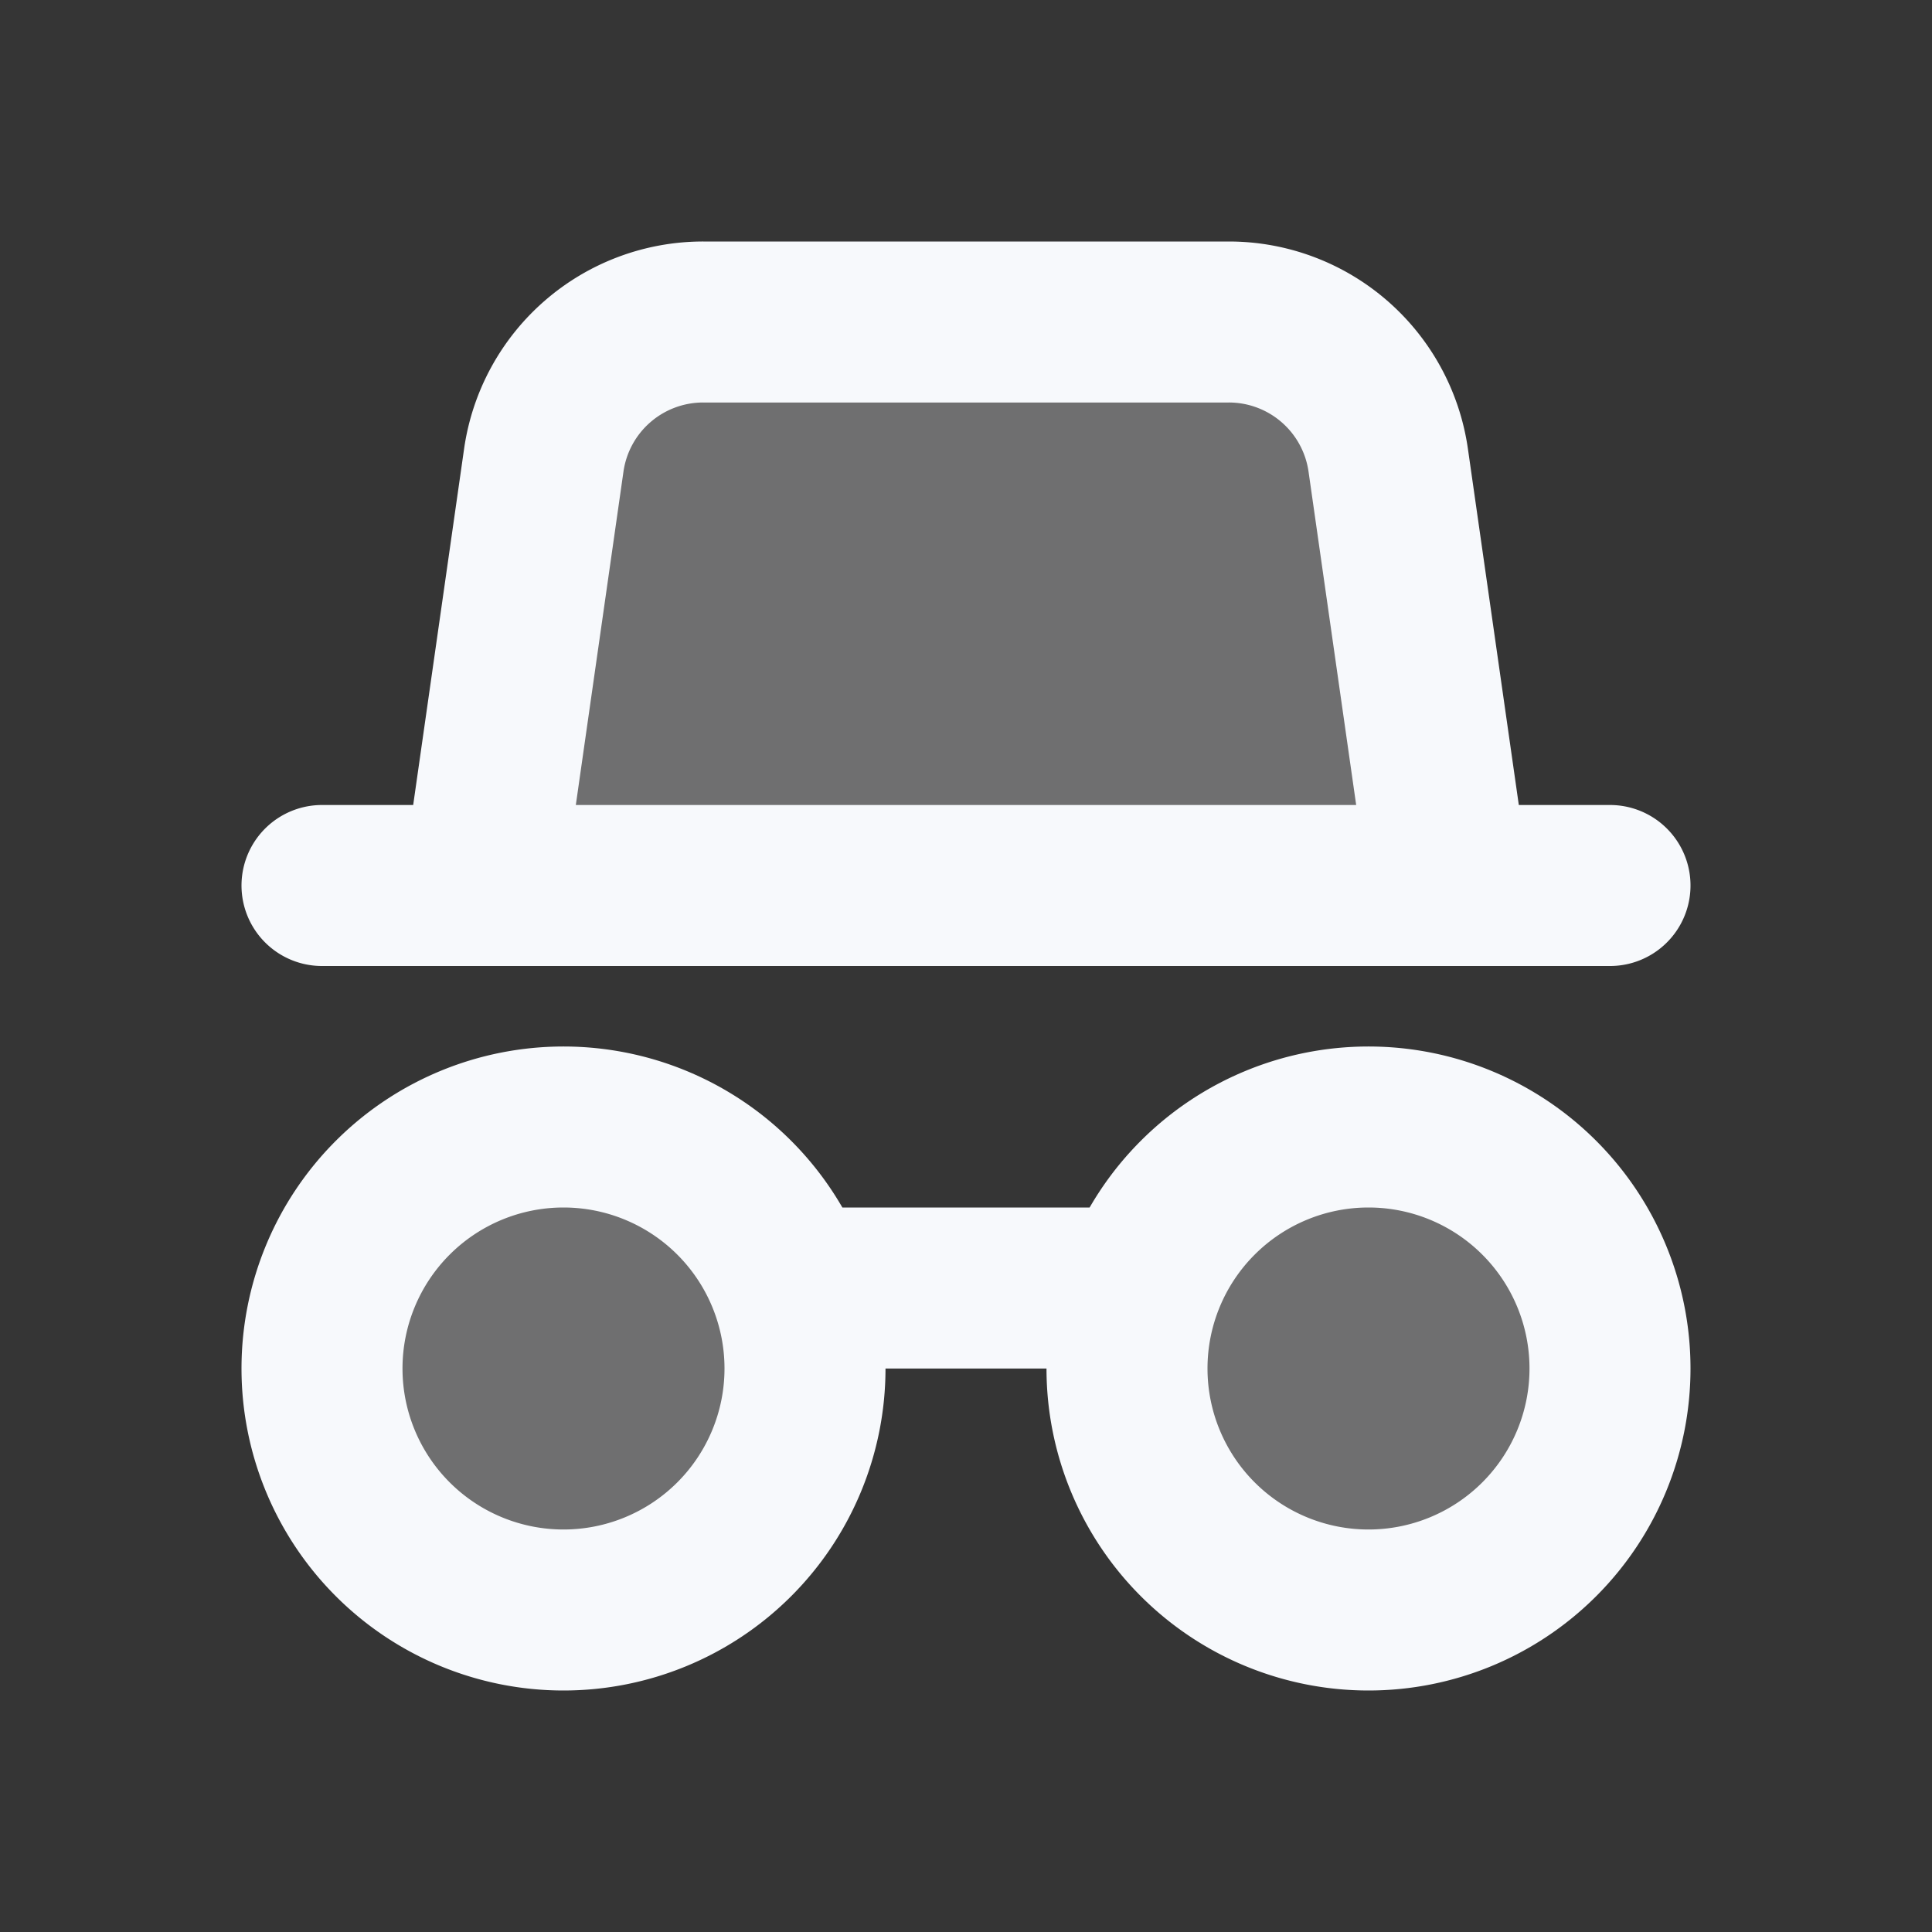 <svg xmlns="http://www.w3.org/2000/svg" width="24" height="24" fill="none"><rect width="100%" height="100%" fill="#333333" stroke="none"/><path fill="#fff" fill-opacity=".01" d="M24 0v24H0V0z"/><g fill="#F7F9FC" opacity=".3"><path d="M10 17a3 3 0 1 1-6 0 3 3 0 0 1 6 0M20 17a3 3 0 1 1-6 0 3 3 0 0 1 6 0M8.735 4a2 2 0 0 0-1.98 1.717L6 11h12l-.755-5.283A2 2 0 0 0 15.265 4z"/></g><path stroke="#F7F9FC" stroke-linecap="round" stroke-width="2" d="m6 11 .755-5.283A2 2 0 0 1 8.735 4h6.53a2 2 0 0 1 1.98 1.717L18 11M4 11h16M9.83 16h4.34M10 17a3 3 0 1 1-6 0 3 3 0 0 1 6 0Zm10 0a3 3 0 1 1-6 0 3 3 0 0 1 6 0Z"/></svg>